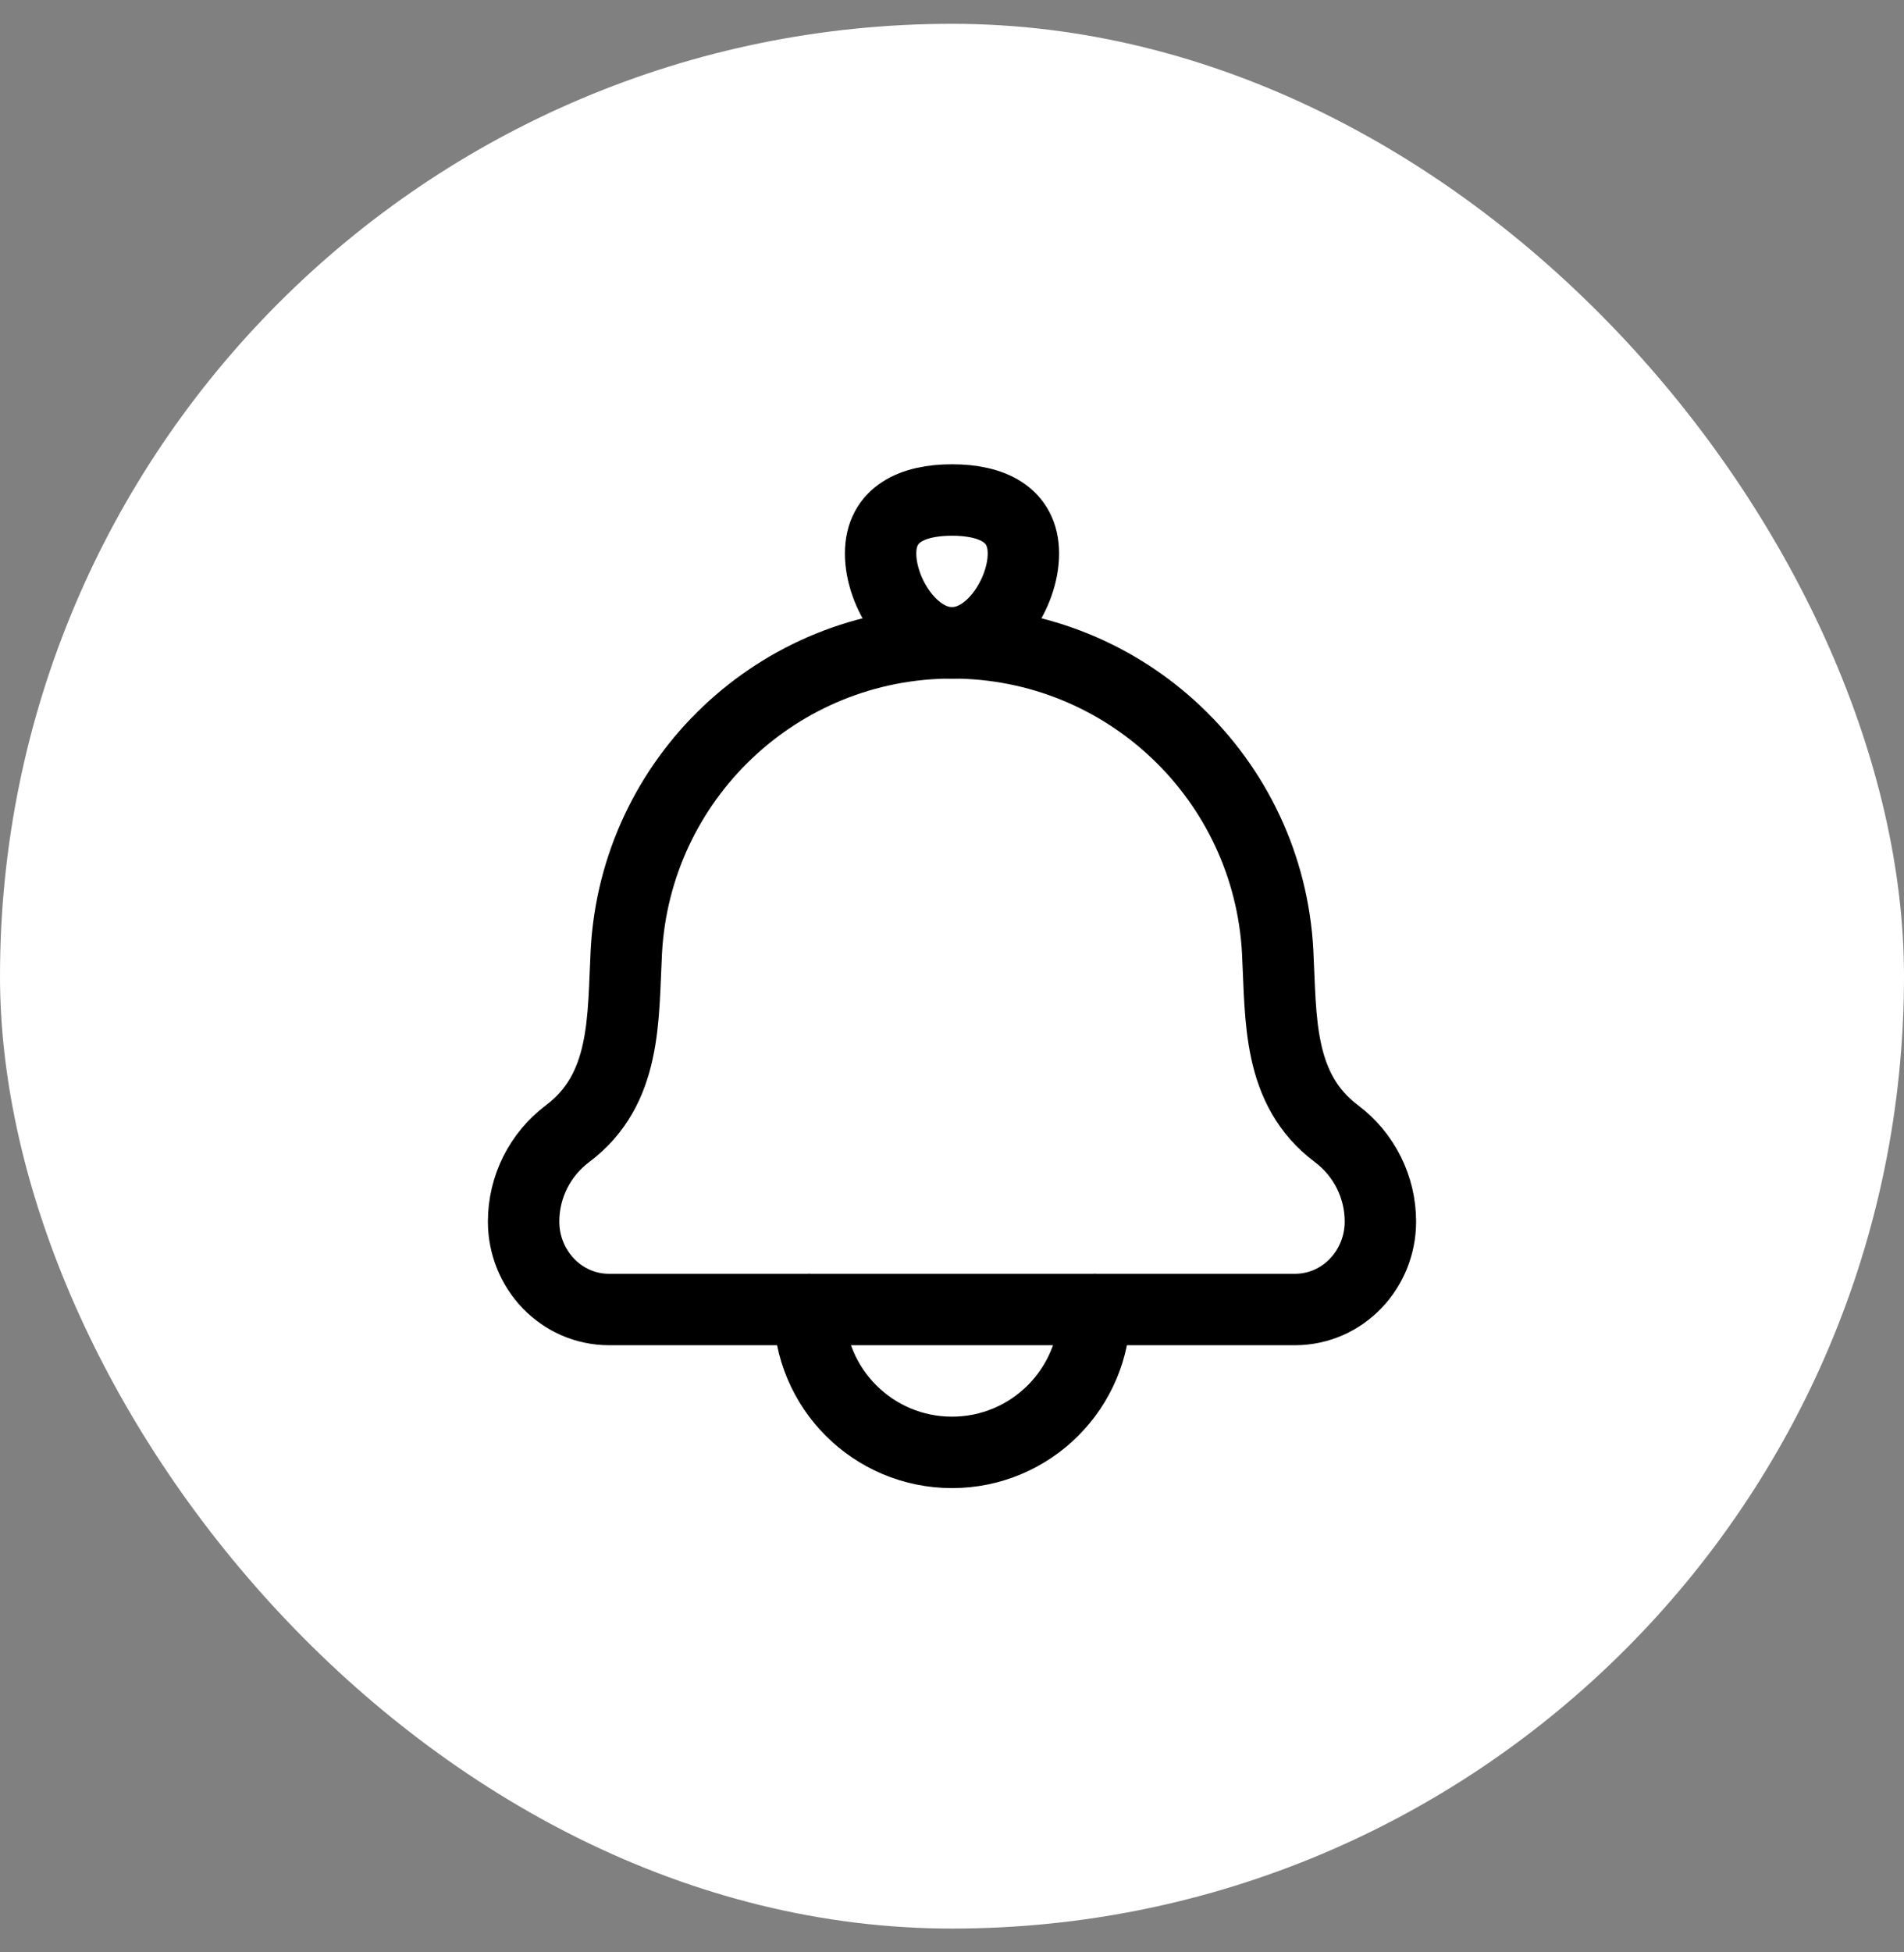 <svg width="40" height="41" viewBox="0 0 40 41" fill="none" xmlns="http://www.w3.org/2000/svg">
<rect x="0" y="0" width="40" height="41" fill="#808080" stroke="none"/>
<rect y="0.5" width="40" height="40" rx="20" fill="white"/>
<path d="M13.158 19.991C13.085 21.387 13.169 22.873 11.922 23.808C11.342 24.244 11 24.927 11 25.653C11 26.651 11.782 27.5 12.8 27.5H27.2C28.218 27.5 29 26.651 29 25.653C29 24.927 28.658 24.244 28.078 23.808C26.831 22.873 26.915 21.387 26.842 19.991C26.65 16.352 23.644 13.5 20 13.5C16.356 13.5 13.35 16.352 13.158 19.991Z" stroke="black" stroke-width="1.5" stroke-linecap="round" stroke-linejoin="round"/>
<path d="M18.5 11.625C18.5 12.453 19.172 13.5 20 13.5C20.828 13.5 21.5 12.453 21.5 11.625C21.5 10.797 20.828 10.5 20 10.5C19.172 10.5 18.5 10.797 18.5 11.625Z" stroke="black" stroke-width="1.5"/>
<path d="M23 27.5C23 29.157 21.657 30.5 20 30.5C18.343 30.5 17 29.157 17 27.5" stroke="black" stroke-width="1.5" stroke-linecap="round" stroke-linejoin="round"/>
</svg>
